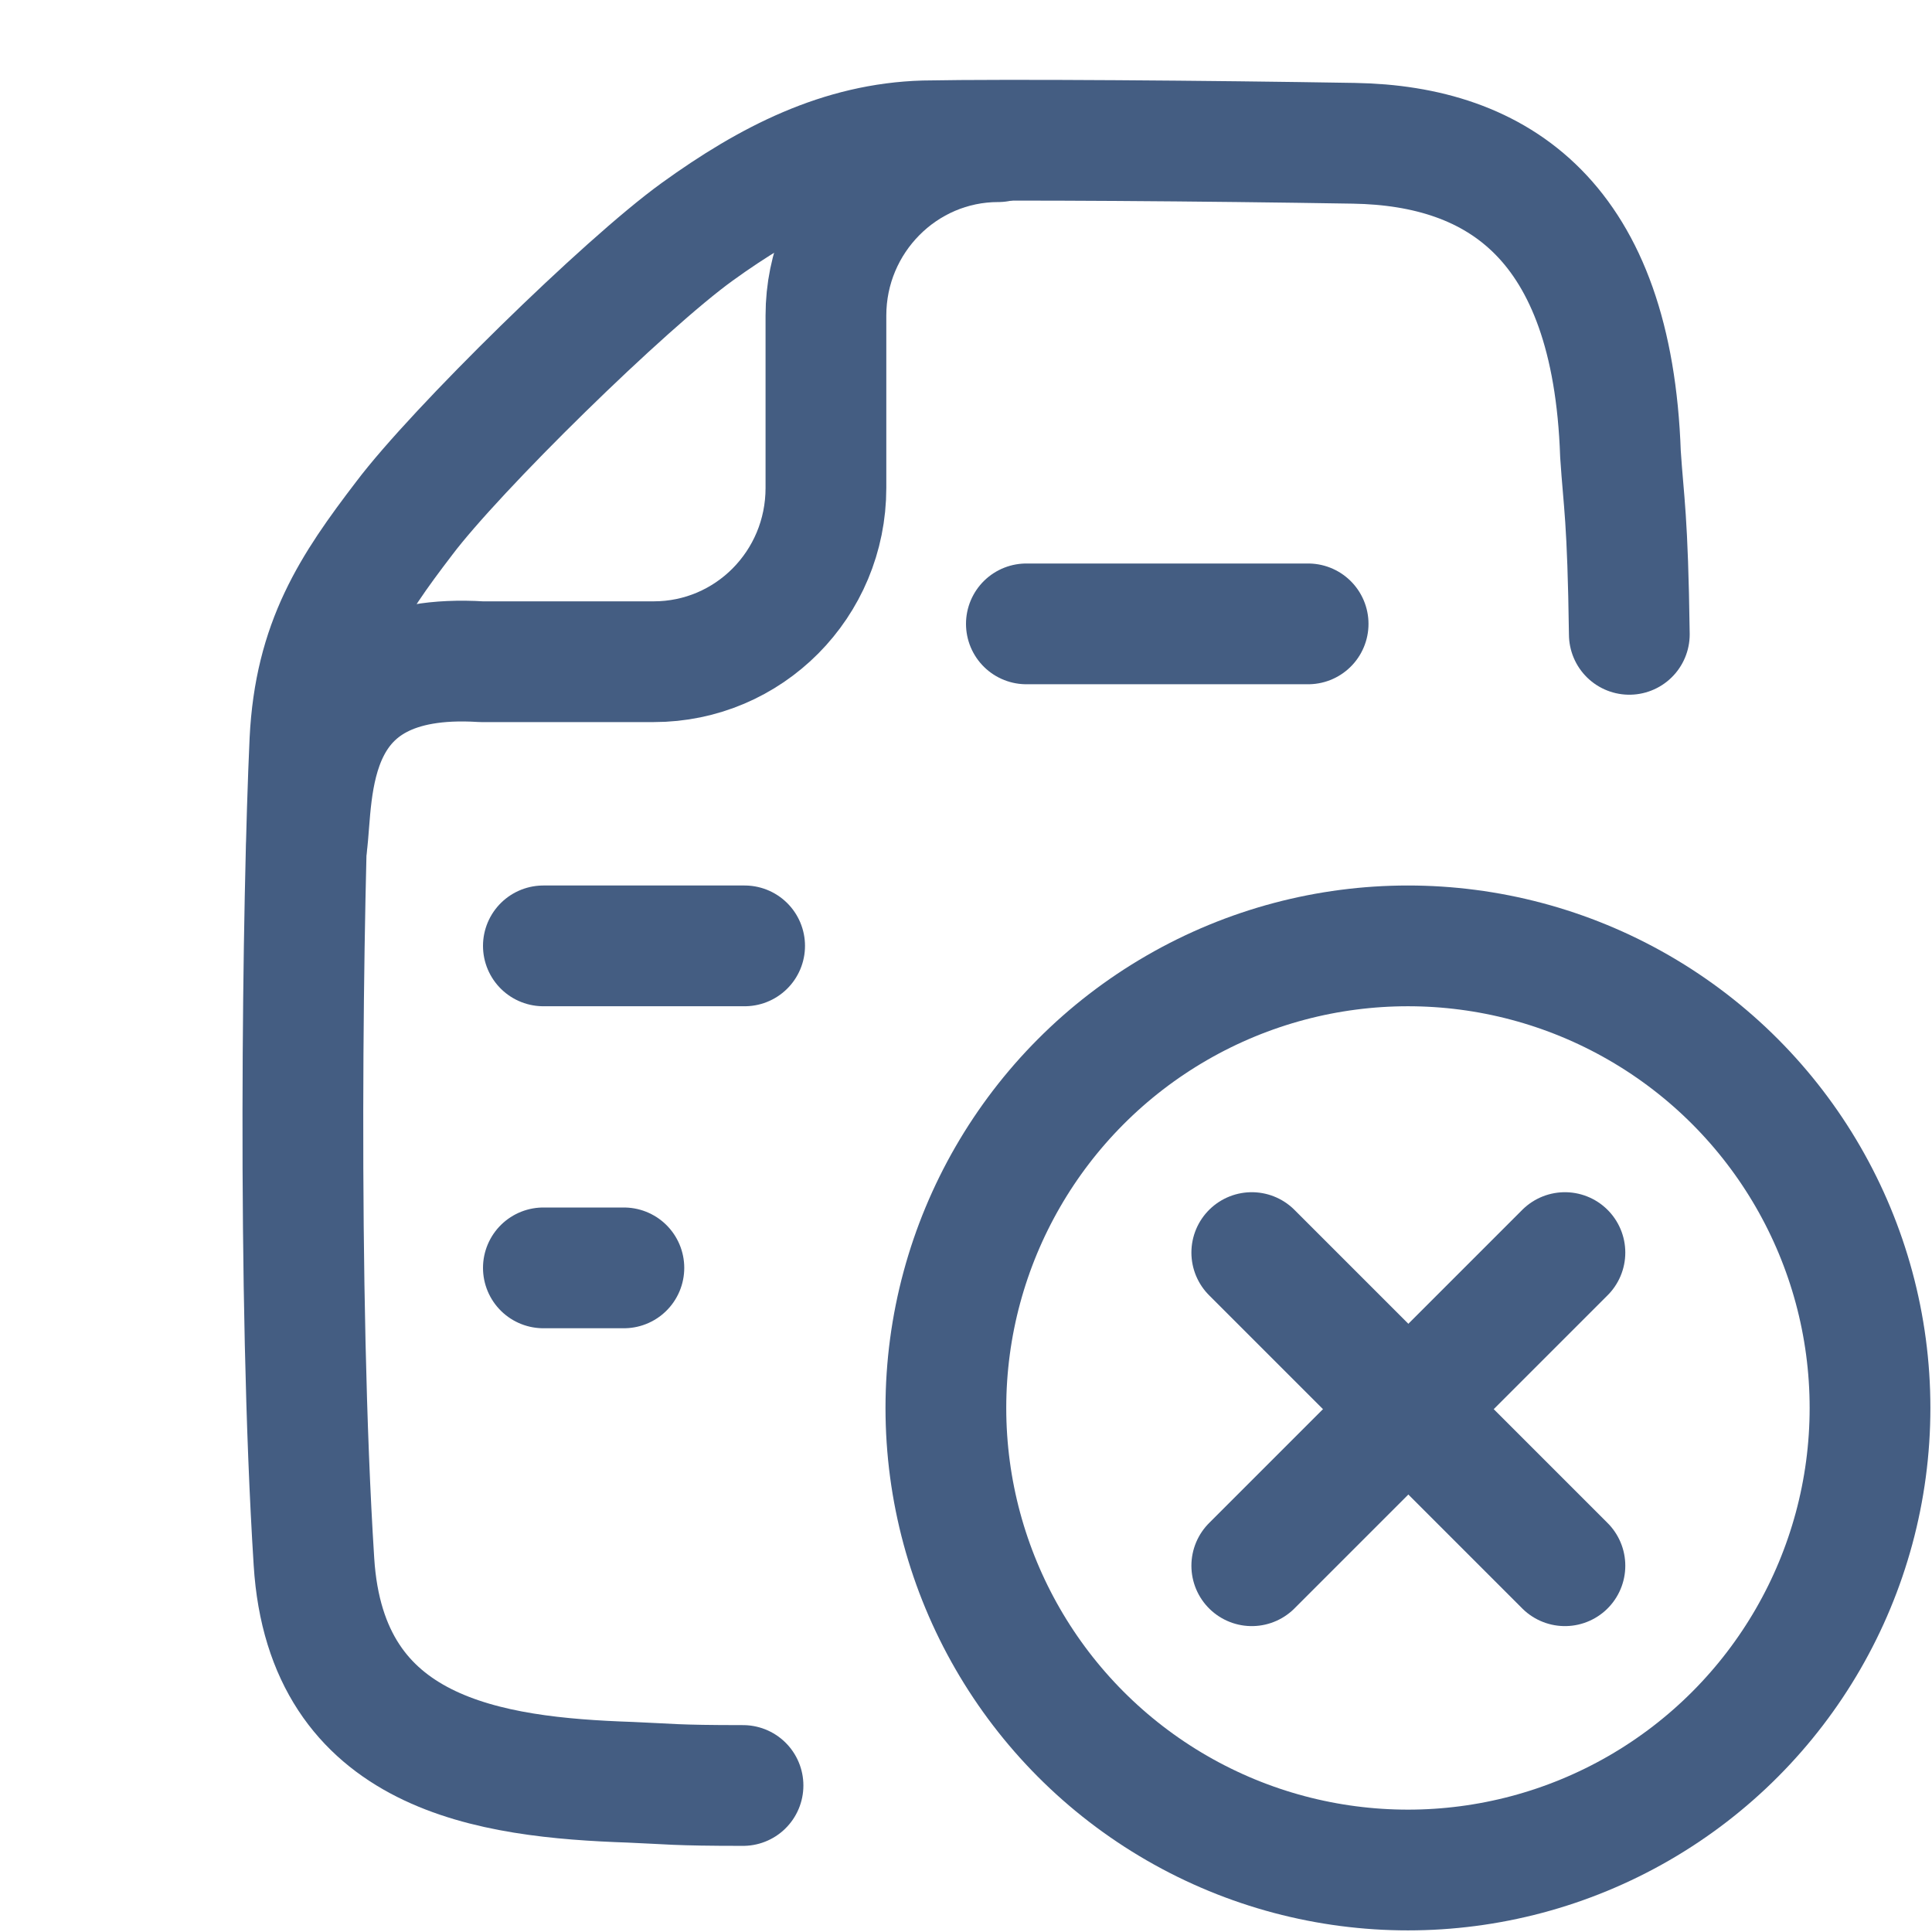 <?xml version="1.0" encoding="UTF-8"?><svg id="bi" xmlns="http://www.w3.org/2000/svg" width="24" height="24" viewBox="0 0 24 24"><line x1="12.75" y1="7.75" x2="16.25" y2="7.75" style="fill:none; stroke:#445d82; stroke-linecap:round; stroke-linejoin:round; stroke-width:1.5px;"/><line x1="6.75" y1="11.75" x2="9.25" y2="11.75" style="fill:none; stroke:#445d82; stroke-linecap:round; stroke-linejoin:round; stroke-width:1.5px;"/><line x1="6.75" y1="15.75" x2="7.75" y2="15.75" style="fill:none; stroke:#445d82; stroke-linecap:round; stroke-linejoin:round; stroke-width:1.5px;"/><path d="M9.23,22.18c-.86,0-.91-.02-1.4-.04-1.74-.06-3.78-.33-3.93-2.74-.21-3.3-.14-8.25-.05-10.2,.06-1.22,.52-1.91,1.17-2.76,.64-.85,2.74-2.91,3.64-3.56s1.79-1.1,2.82-1.13c1.03-.02,3.55,0,5.34,.03s3.21,.96,3.31,3.86c.04,.61,.09,.78,.11,2.24" style="fill:none; stroke:#445d82; stroke-linecap:round; stroke-linejoin:round; stroke-width:1.5px;"/><path d="M3.81,10.51c.09-.65-.07-2.43,2.17-2.29h2.14c1.18,0,2.14-.96,2.14-2.16V3.92c0-1.19,.96-2.16,2.14-2.16" style="fill:none; stroke:#445d82; stroke-linecap:round; stroke-linejoin:round; stroke-width:1.5px;"/><line x1="19.44" y1="19.45" x2="15.55" y2="15.56" style="fill:none; stroke:#445d82; stroke-linecap:round; stroke-linejoin:round; stroke-width:1.5px;"/><line x1="15.55" y1="19.45" x2="19.44" y2="15.56" style="fill:none; stroke:#445d82; stroke-linecap:round; stroke-linejoin:round; stroke-width:1.5px;"/><circle cx="17.49" cy="17.49" r="5.74" style="fill:none; stroke:#445d82; stroke-linecap:round; stroke-linejoin:round; stroke-width:1.5px;"/></svg>